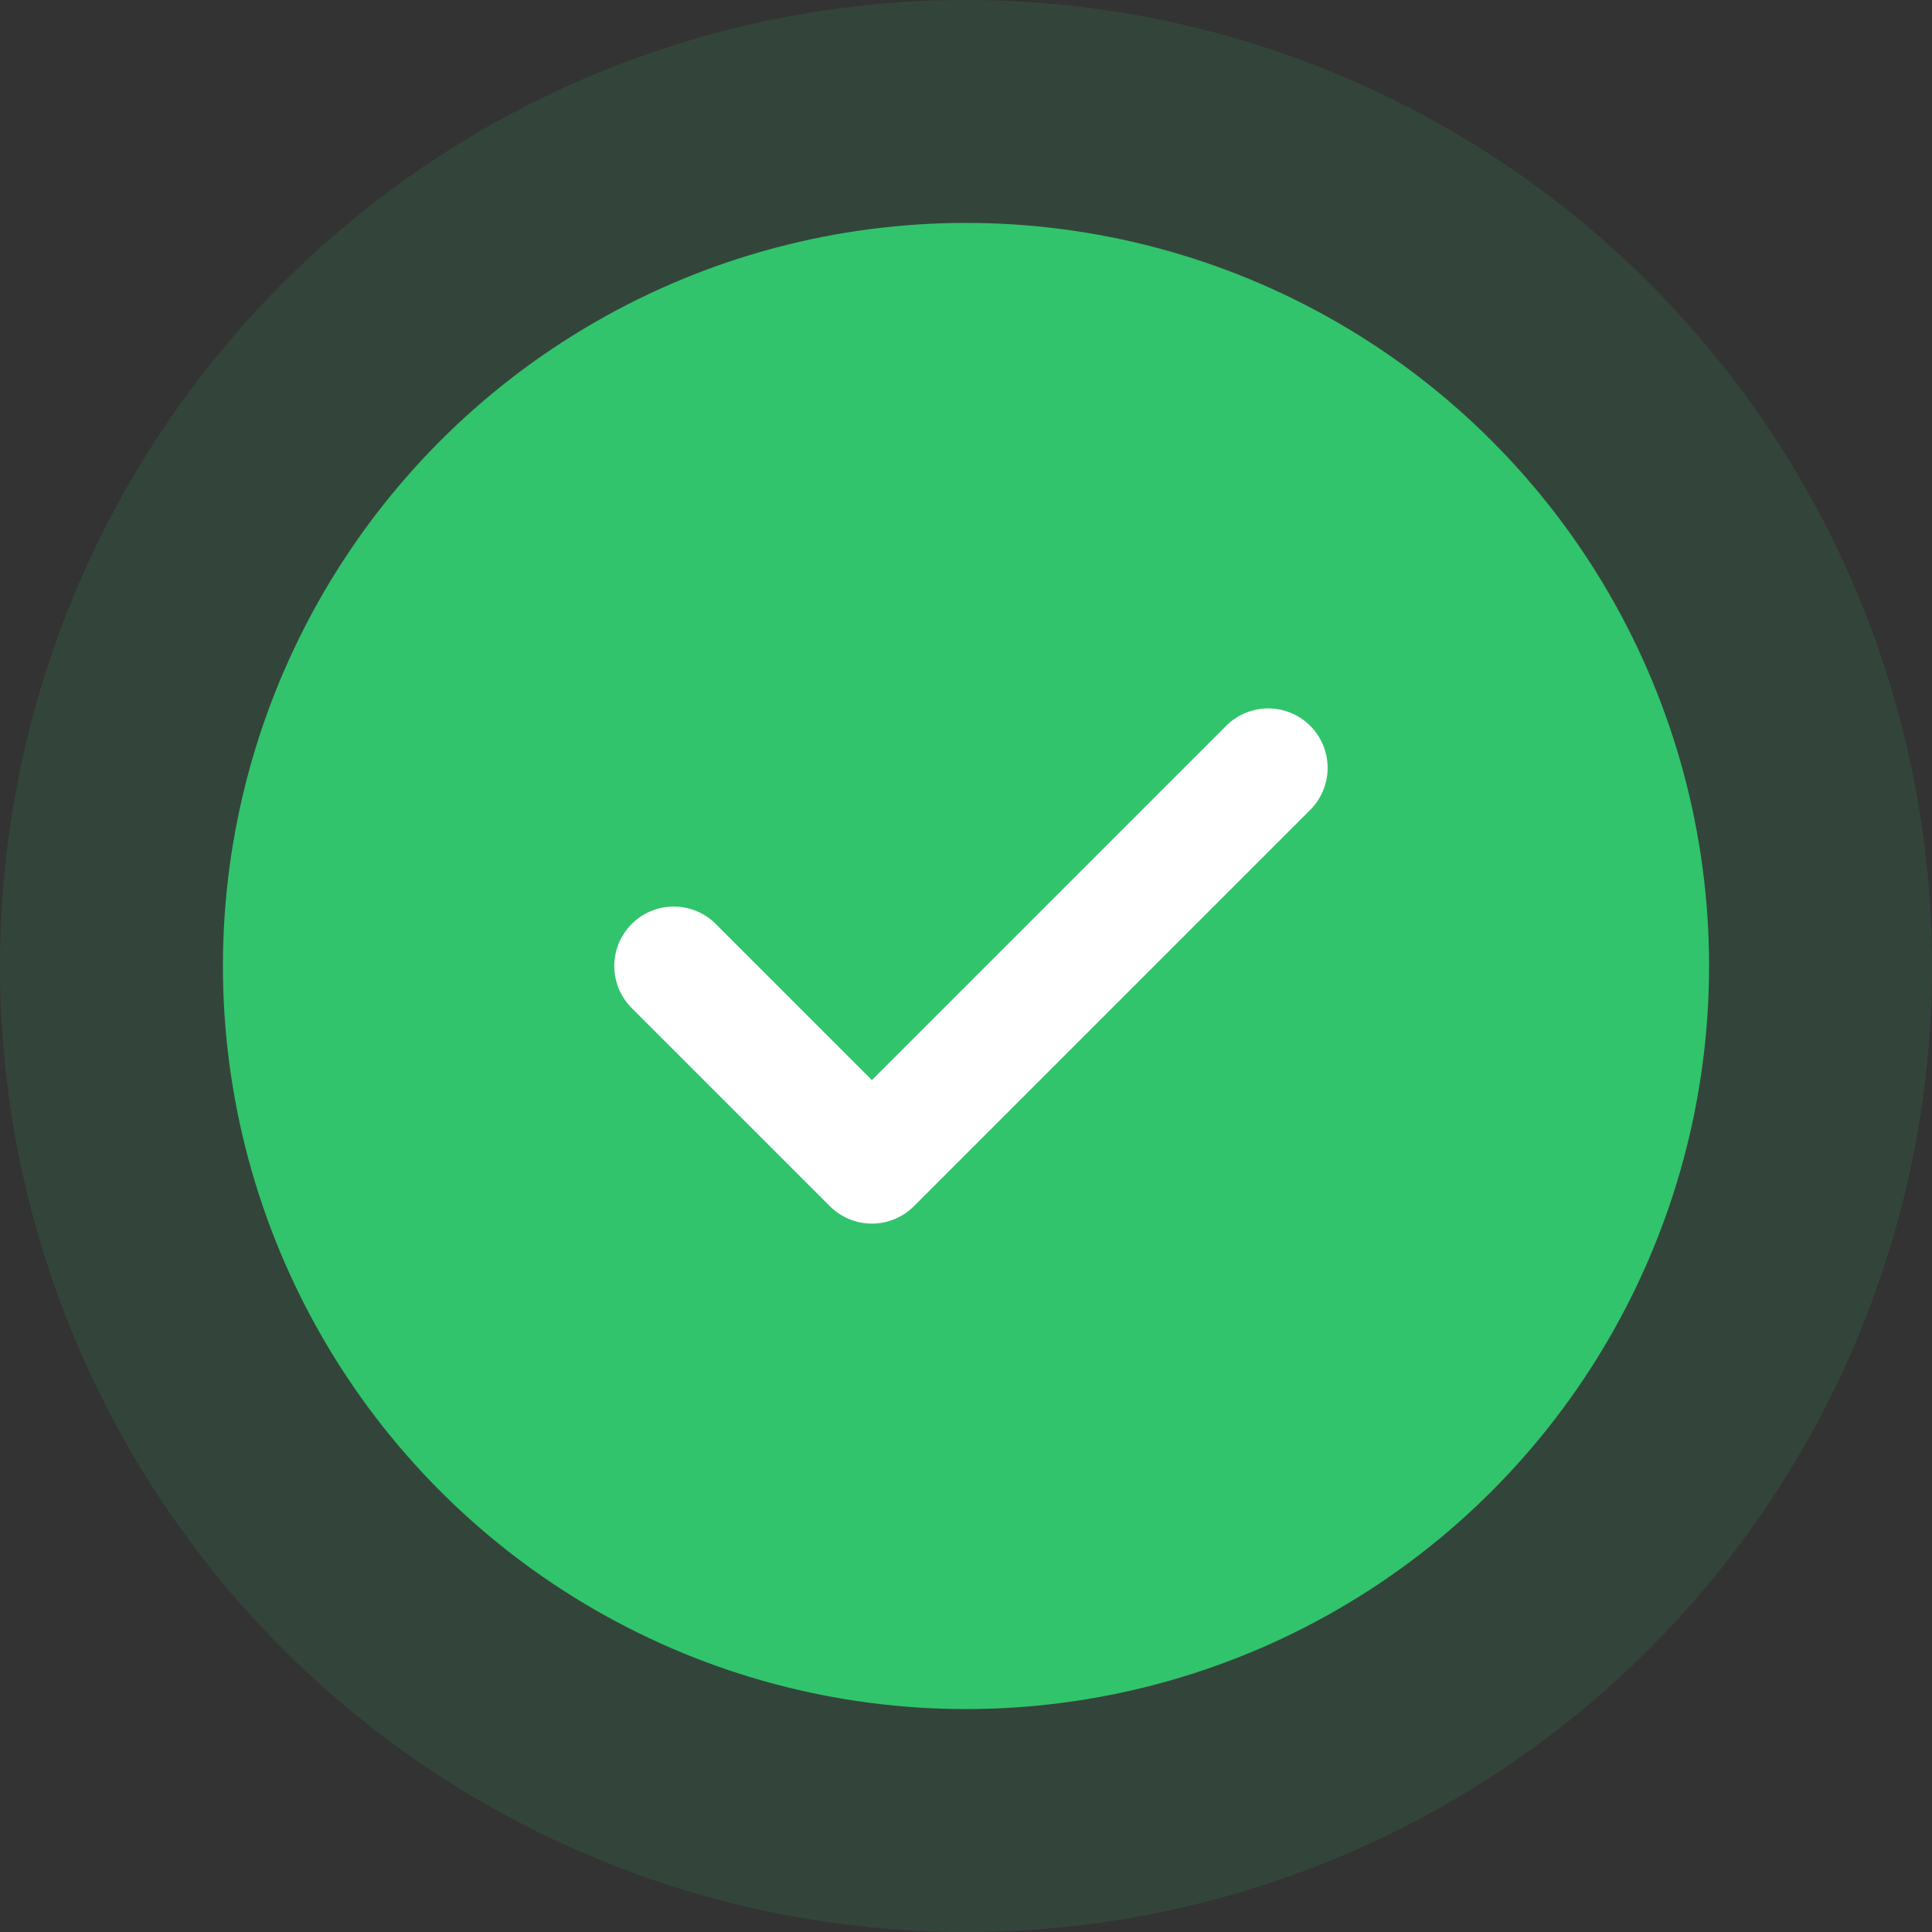 <svg xmlns="http://www.w3.org/2000/svg" width="130" height="130" viewBox="0 0 130 130">
  <rect x="0" y="0" width="130" height="130" fill="#333333" stroke="none"/>
  <g id="Group_55367" data-name="Group 55367" transform="translate(-548 -76)">
    <circle id="Ellipse_3263" data-name="Ellipse 3263" cx="65" cy="65" r="65" transform="translate(548 76)" fill="rgba(49,196,108,0.35)" opacity="0.35"/>
    <circle id="Ellipse_3264" data-name="Ellipse 3264" cx="50" cy="50" r="50" transform="translate(563 91)" fill="#31c46c"/>
    <path id="Path_73595" data-name="Path 73595" d="M593.333,141l13.334,13.333,26.666-26.666" fill="none" stroke="#fff" stroke-linecap="round" stroke-linejoin="round" stroke-width="8"/>
  </g>
</svg>
